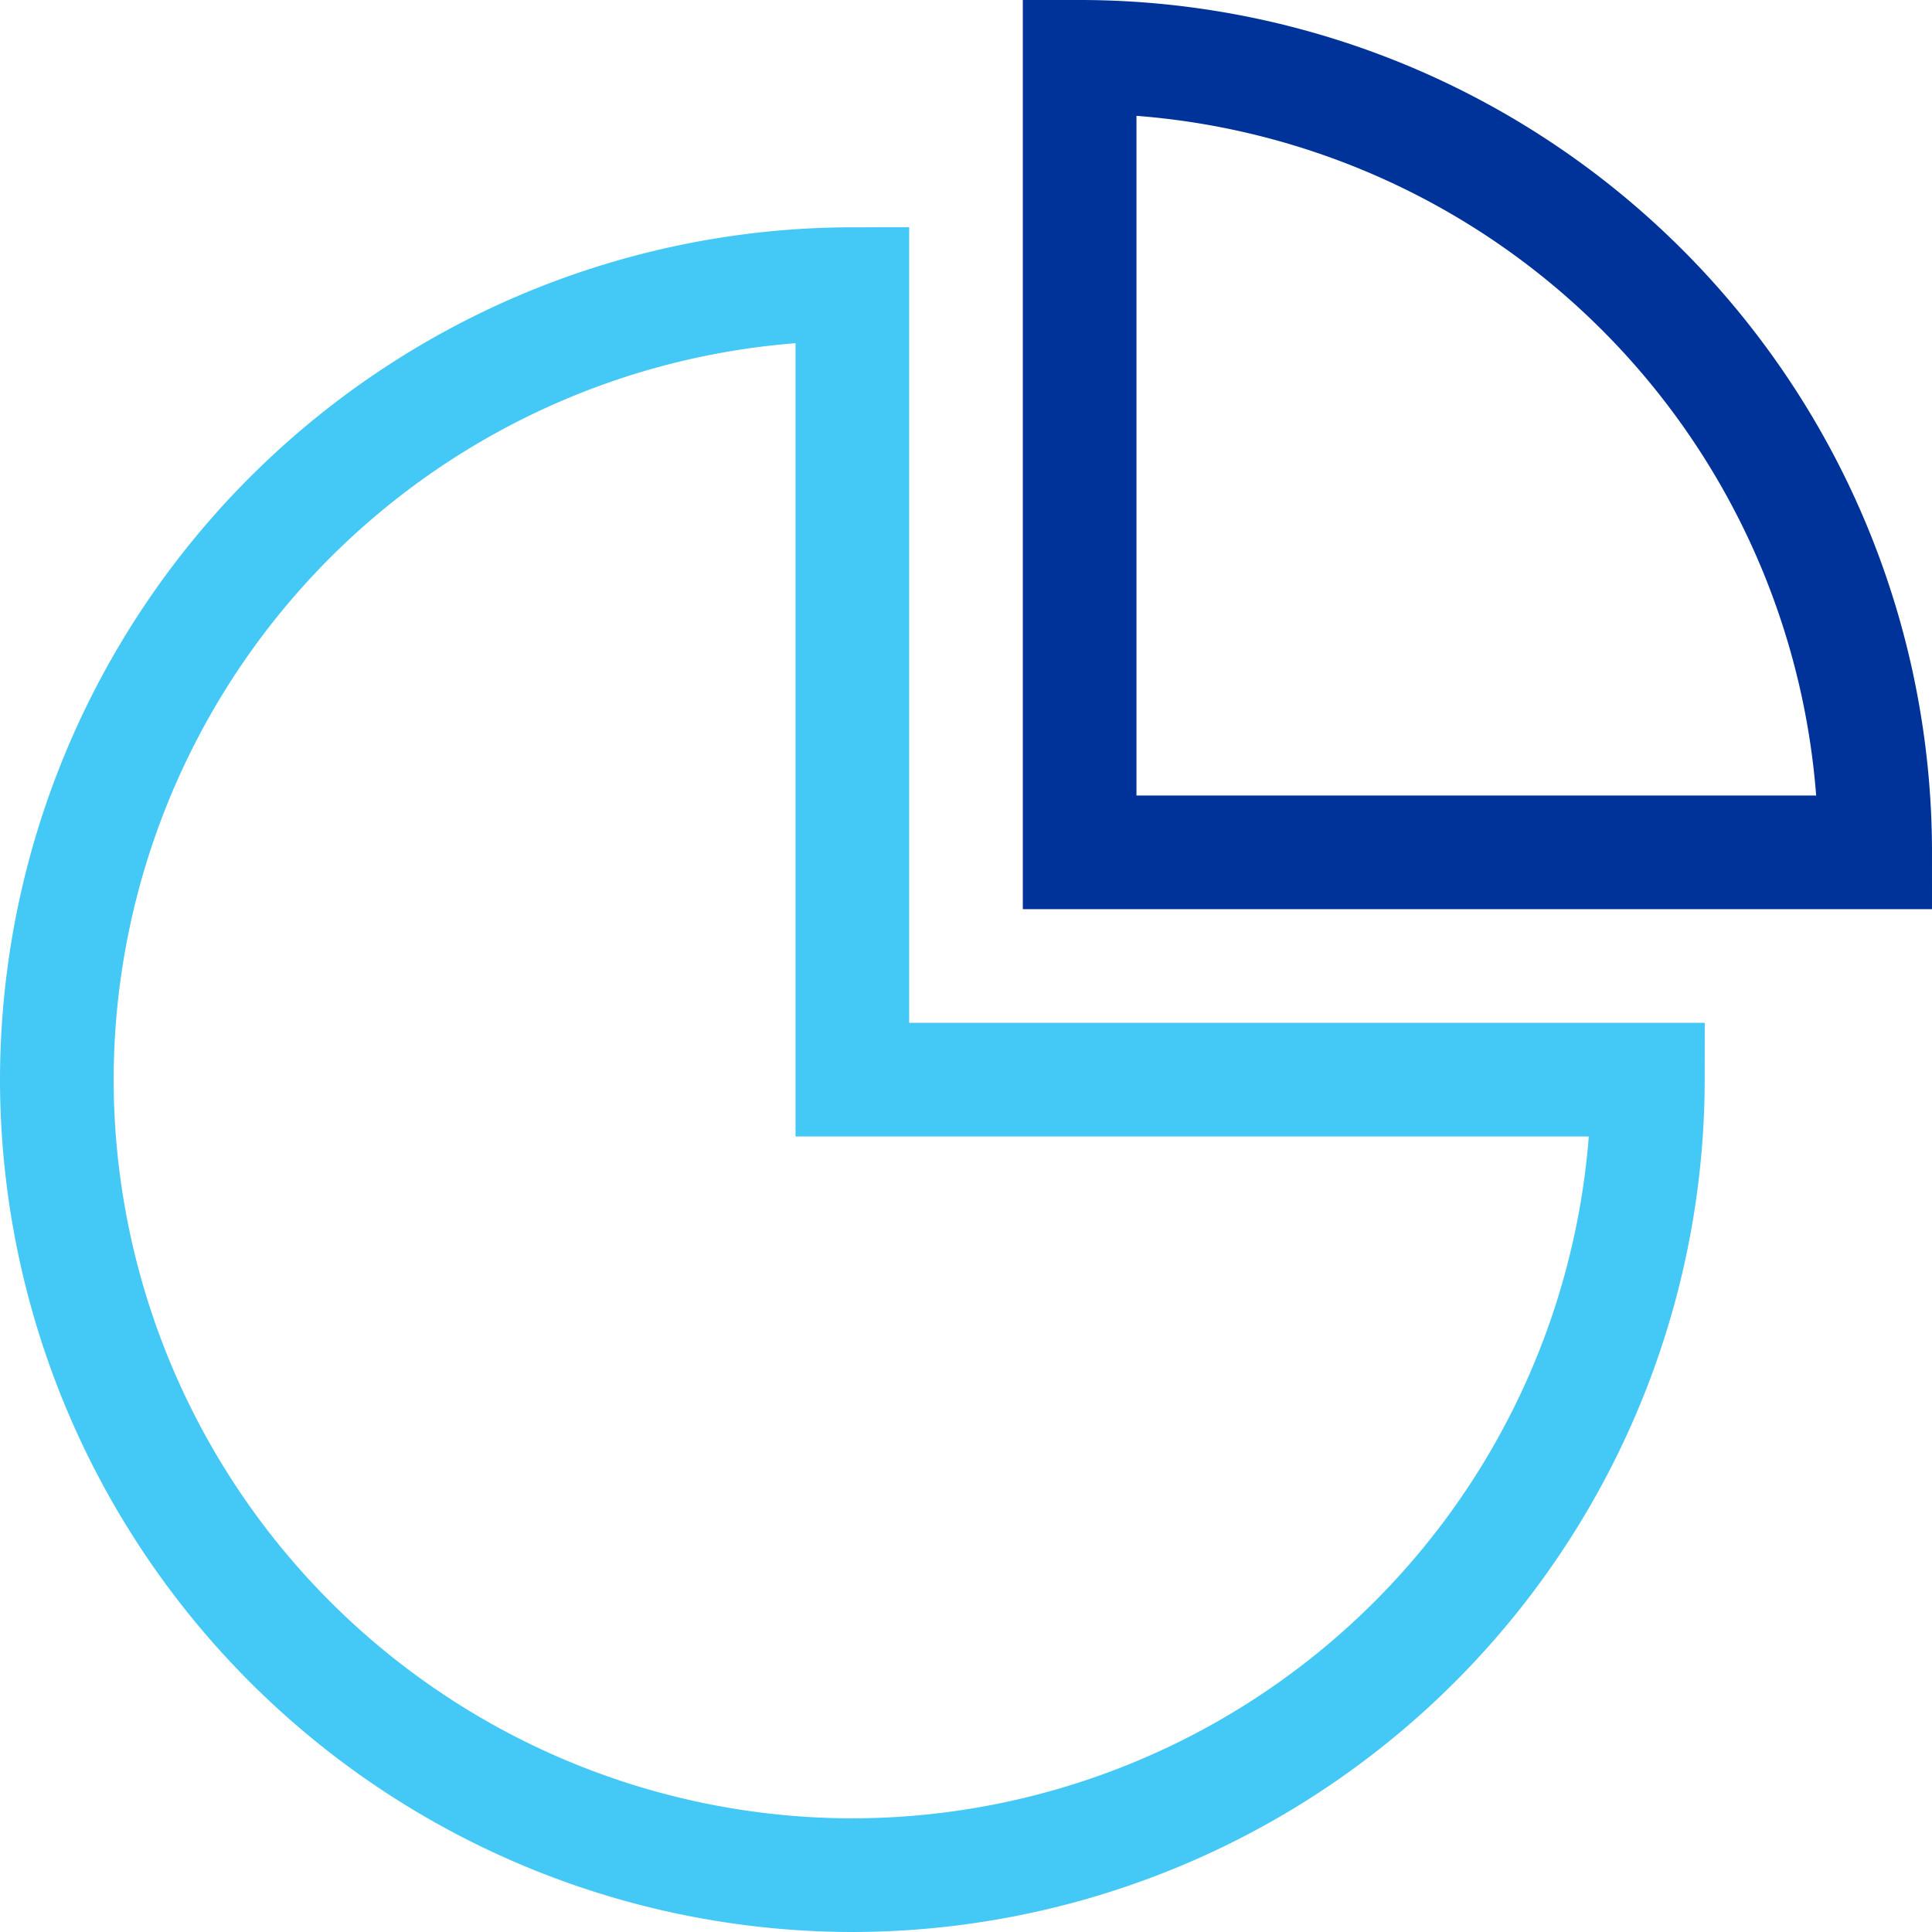 <svg xmlns="http://www.w3.org/2000/svg" width="17" height="17" viewBox="0 0 17 17">
  <g id="Group_21032" data-name="Group 21032" transform="translate(-68 -610.001)">
    <path id="Subtraction_3" data-name="Subtraction 3" d="M-7354.5,5360.425a7.008,7.008,0,0,1-7-7,7.008,7.008,0,0,1,7-7v7h7A7.008,7.008,0,0,1-7354.5,5360.425Z" transform="translate(7430 -4733.924)" fill="none" stroke="#44c8f5" stroke-width="1"/>
    <path id="Intersection_2" data-name="Intersection 2" d="M-7354.5,5353.425v-7a7,7,0,0,1,7,7Z" transform="translate(7432 -4735.924)" fill="none" stroke="#039" stroke-width="1"/>
  </g>
</svg>
